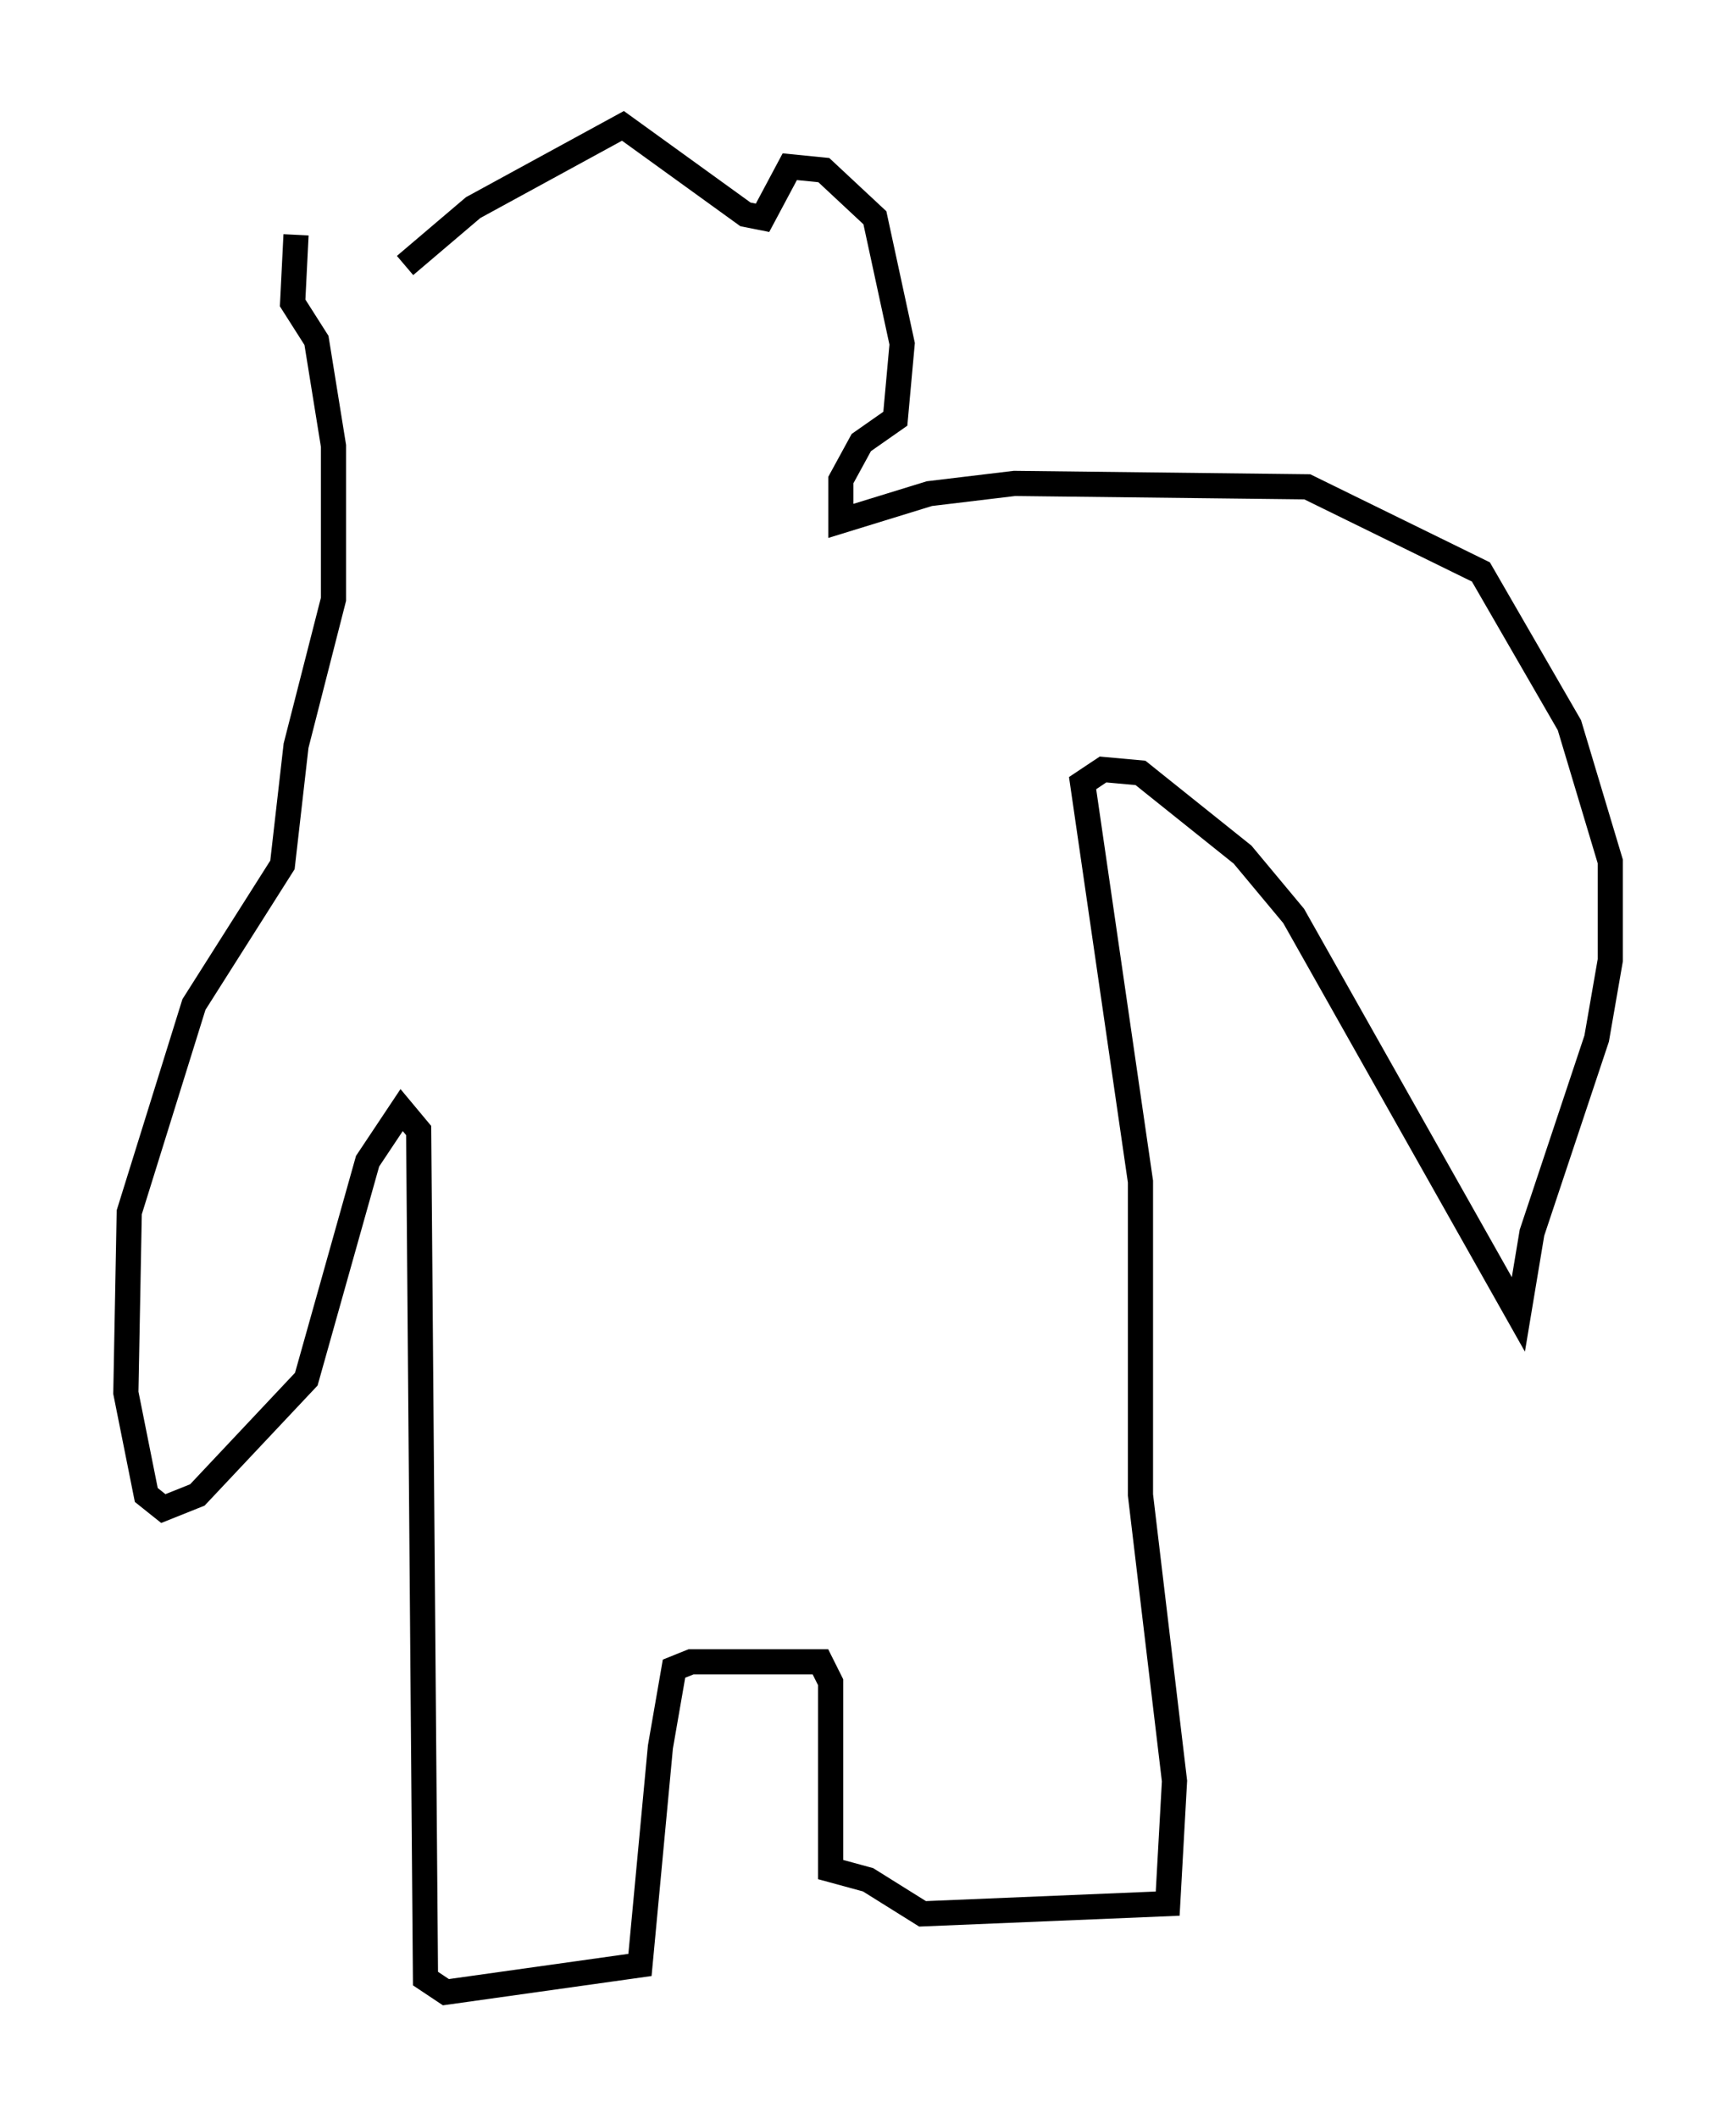 <?xml version="1.0" encoding="utf-8" ?>
<svg baseProfile="full" height="84.153" version="1.1" width="68.998" xmlns="http://www.w3.org/2000/svg" xmlns:ev="http://www.w3.org/2001/xml-events" xmlns:xlink="http://www.w3.org/1999/xlink"><defs /><rect fill="white" height="84.153" width="68.998" x="0" y="0" /><path d="M14.878, 10.007 m-3.112, -0.677 l-0.135, 2.706 0.947, 1.488 l0.677, 4.195 0.0, 6.089 l-1.488, 5.819 -0.541, 4.736 l-3.518, 5.548 -2.571, 8.254 l-0.135, 7.172 0.812, 4.059 l0.677, 0.541 1.353, -0.541 l4.33, -4.601 2.436, -8.66 l1.353, -2.03 0.677, 0.812 l0.271, 33.694 0.812, 0.541 l7.713, -1.083 0.812, -8.66 l0.541, -3.112 0.677, -0.271 l5.142, 0.0 0.406, 0.812 l0.0, 7.442 1.488, 0.406 l2.165, 1.353 9.743, -0.406 l0.271, -4.871 -1.353, -11.367 l0.0, -12.449 -2.3, -15.832 l0.812, -0.541 1.488, 0.135 l4.059, 3.248 2.03, 2.436 l8.931, 15.832 0.541, -3.248 l2.571, -7.713 0.541, -3.112 l0.0, -3.924 -1.624, -5.413 l-3.518, -6.089 -6.901, -3.383 l-11.637, -0.135 -3.383, 0.406 l-3.518, 1.083 0.0, -1.624 l0.812, -1.488 1.353, -0.947 l0.271, -2.977 -1.083, -5.007 l-2.03, -1.894 -1.353, -0.135 l-1.083, 2.03 -0.677, -0.135 l-4.871, -3.518 -5.954, 3.248 l-2.706, 2.3 " fill="none" stroke="black" stroke-width="1" /></svg>